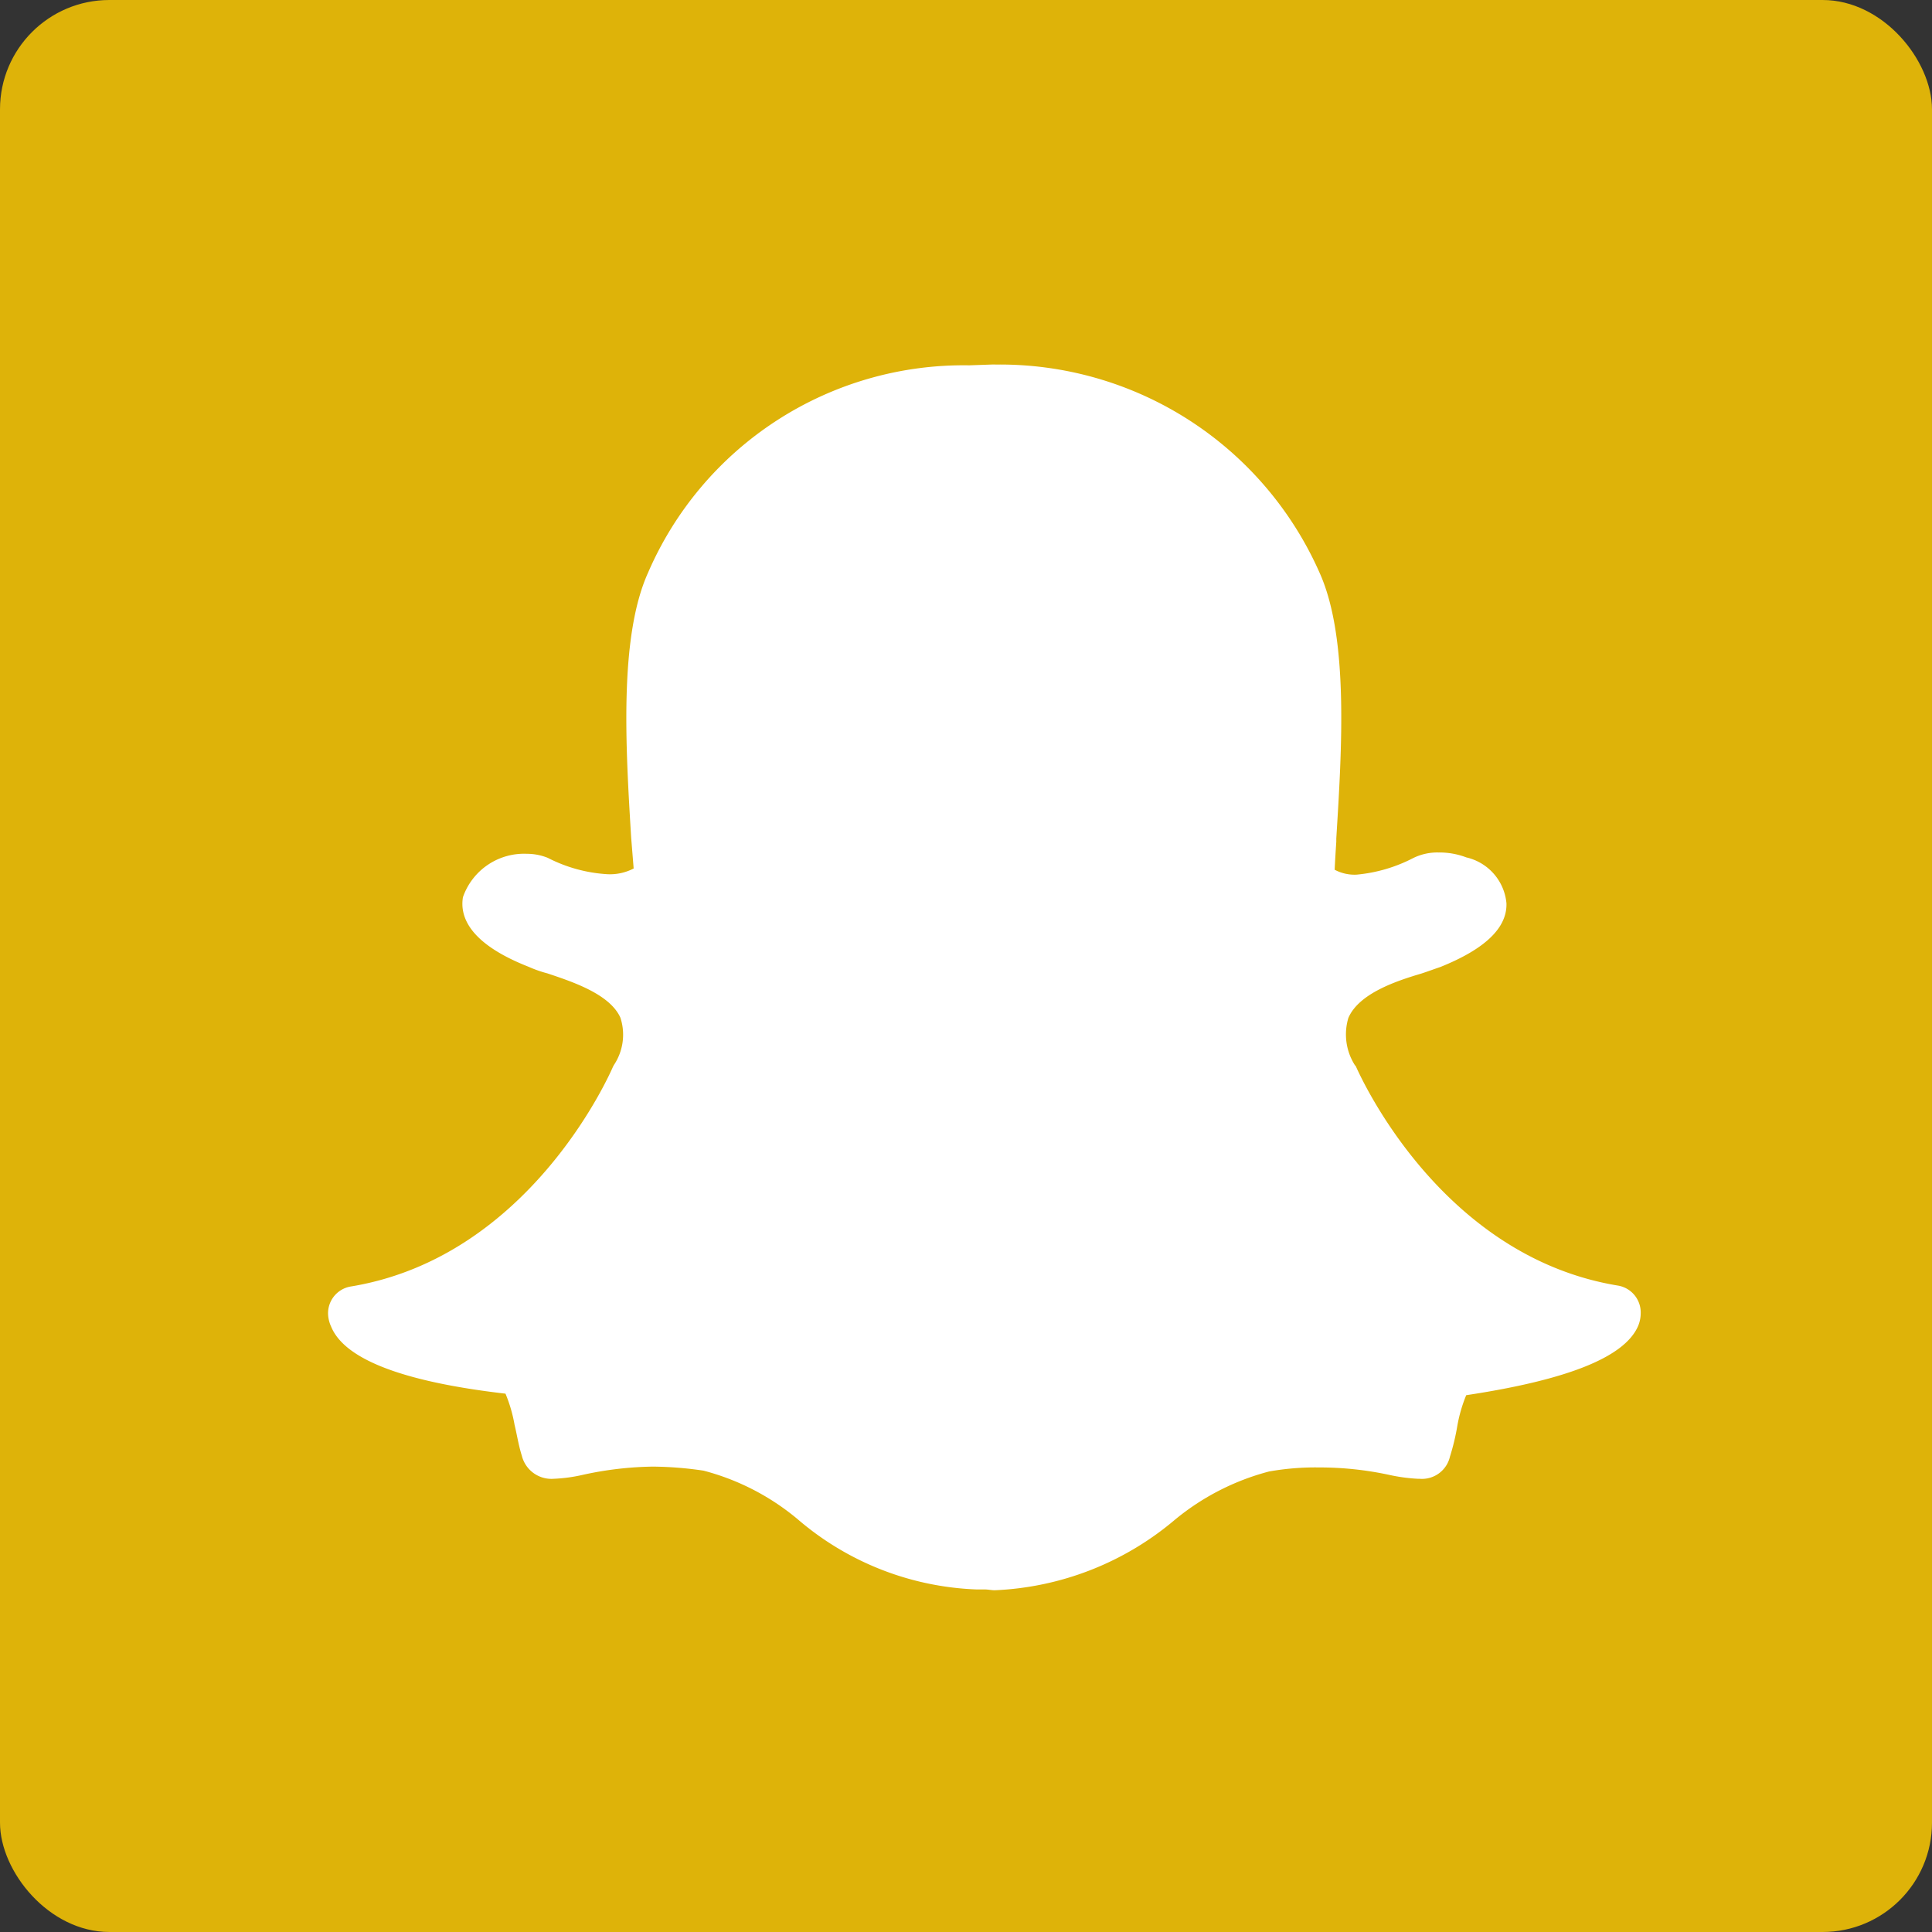 <svg xmlns="http://www.w3.org/2000/svg" width="53" height="53" viewBox="0 0 53 53"><rect x="0" y="0" width="53" height="53" fill="#333333" stroke="none"/><g transform="translate(-534 -834)"><rect width="53" height="53" rx="3" transform="translate(534 834)" fill="#deb309"/><path d="M18.309,1.19a9.584,9.584,0,0,1,8.9,5.732c.794,1.79.6,4.829.449,7.271l0,.09c-.018.27-.033.517-.045.765a1.158,1.158,0,0,0,.6.135,4.2,4.2,0,0,0,1.549-.452,1.494,1.494,0,0,1,.7-.156,2.068,2.068,0,0,1,.764.135,1.425,1.425,0,0,1,1.1,1.257q.033,1.01-1.82,1.752c-.134.044-.314.112-.516.178-.675.2-1.708.54-2,1.215a1.571,1.571,0,0,0,.18,1.3l.022.022c.09.2,2.289,5.213,7.187,6.021a.748.748,0,0,1,.63.764.909.909,0,0,1-.068.338c-.36.853-1.909,1.482-4.719,1.906a4.075,4.075,0,0,0-.246.855,6.152,6.152,0,0,1-.2.83.786.786,0,0,1-.833.608h-.045a4.785,4.785,0,0,1-.807-.111,9.051,9.051,0,0,0-1.909-.2,7.242,7.242,0,0,0-1.369.111,6.737,6.737,0,0,0-2.585,1.326,8.181,8.181,0,0,1-4.941,1.932c-.09,0-.178-.022-.27-.022h-.223a7.98,7.98,0,0,1-4.918-1.932A6.638,6.638,0,0,0,10.3,31.533a9.934,9.934,0,0,0-1.392-.111A9.5,9.5,0,0,0,7,31.645a4.319,4.319,0,0,1-.81.111.837.837,0,0,1-.874-.63c-.091-.288-.135-.584-.2-.85a4.018,4.018,0,0,0-.249-.855C1.991,29.088.443,28.458.084,27.582A.9.9,0,0,1,0,27.244a.744.744,0,0,1,.63-.764c4.9-.81,7.095-5.819,7.187-6.03l.024-.044a1.5,1.5,0,0,0,.178-1.3c-.292-.651-1.326-.987-2-1.214A3.349,3.349,0,0,1,5.5,17.71c-1.66-.652-1.885-1.4-1.8-1.909a1.774,1.774,0,0,1,1.752-1.19,1.534,1.534,0,0,1,.575.111,4.1,4.1,0,0,0,1.656.45,1.415,1.415,0,0,0,.7-.158l-.069-.853c-.147-2.439-.338-5.476.461-7.255a9.43,9.43,0,0,1,8.81-5.695l.628-.022h.09Z" transform="translate(543 842.811)" fill="#fff"/></g></svg>